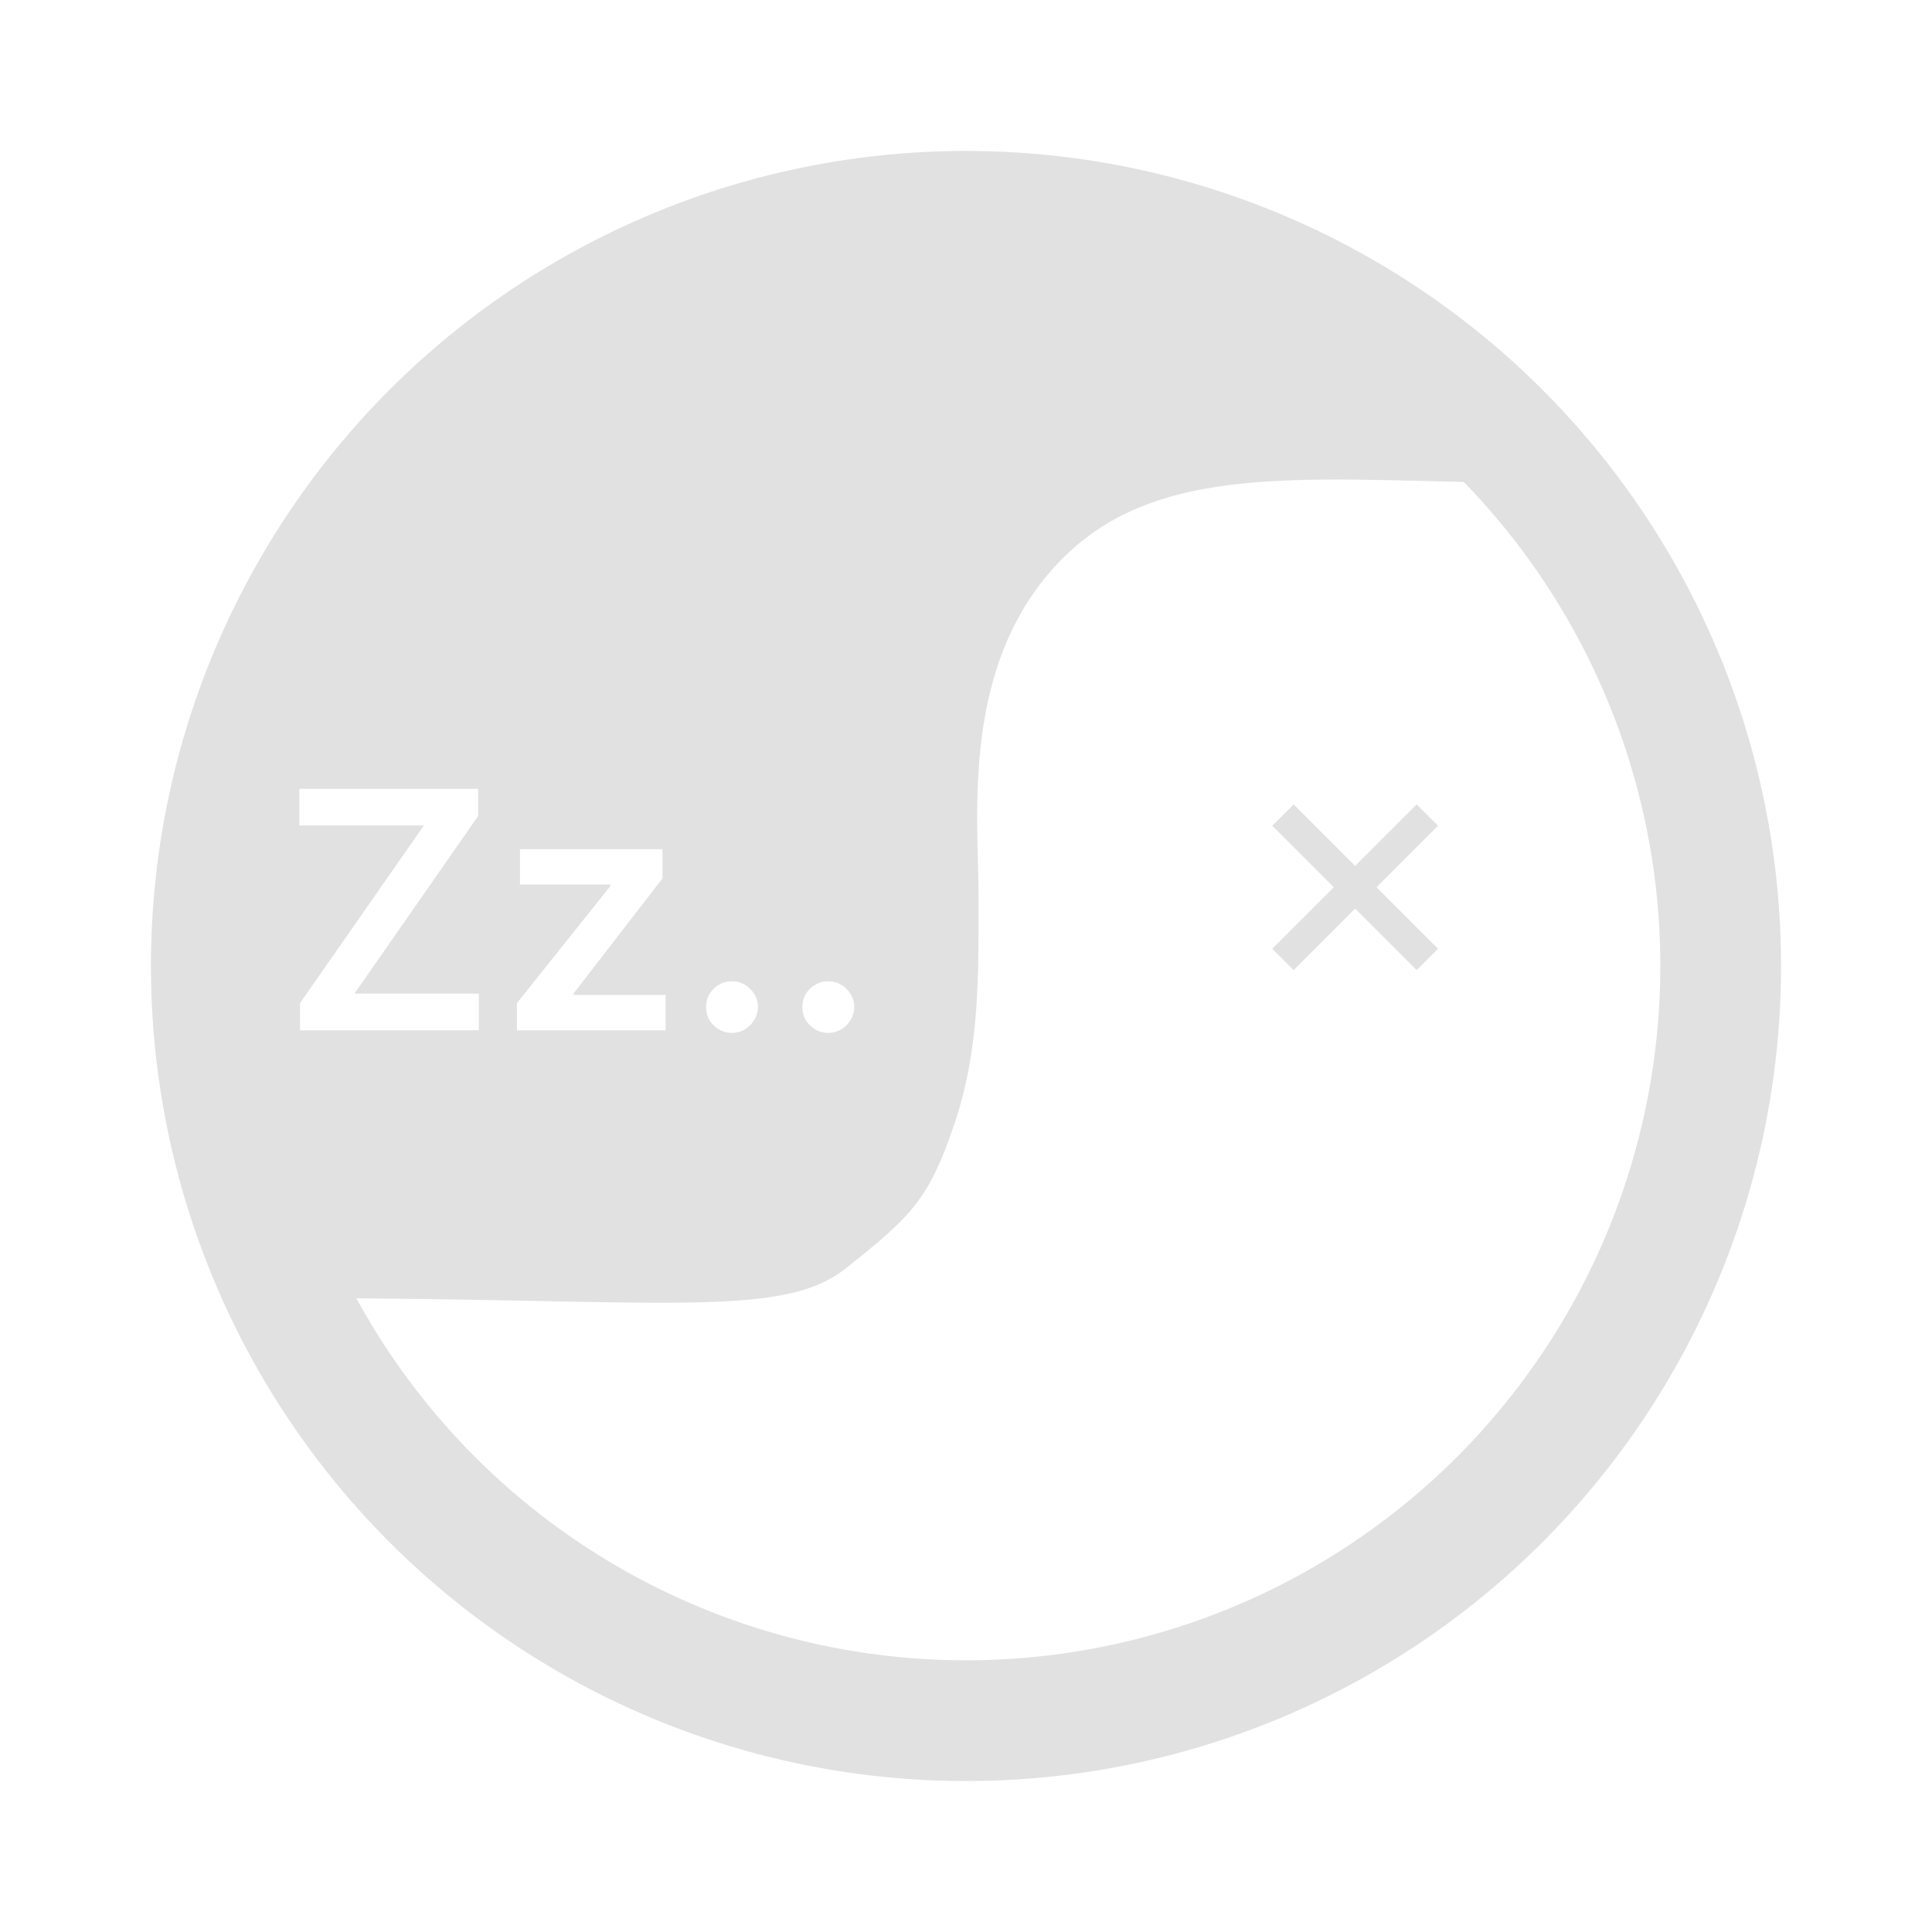 <svg width="128" height="128" viewBox="0 0 128 128" fill="none" xmlns="http://www.w3.org/2000/svg">
<path d="M85 54L94.565 63.565M94.565 54L85 63.565" stroke="#E1E1E1" stroke-width="2"/>
<path d="M64.83 14C83.656 14 96.533 24 102.533 32C87.903 32 77.239 30.146 70.41 36.985C63.581 43.825 64.83 54.013 64.83 59.305C64.83 64.596 64.926 69.434 63.236 74.449C61.547 79.464 60.396 80.559 56.063 84.015C51.729 87.47 43.743 86 19.033 86C15.242 78.525 14.033 72.463 14.033 63.5C13.033 40.5 34.608 14 64.83 14ZM48.499 65.011C48.025 65.011 47.619 65.177 47.28 65.511C46.942 65.844 46.775 66.245 46.78 66.714C46.775 67.193 46.942 67.599 47.28 67.933C47.619 68.266 48.025 68.433 48.499 68.433C48.806 68.433 49.088 68.357 49.343 68.206C49.603 68.05 49.812 67.841 49.968 67.581C50.129 67.321 50.213 67.031 50.218 66.714C50.213 66.245 50.038 65.844 49.694 65.511C49.356 65.177 48.957 65.011 48.499 65.011ZM54.88 65.011C54.406 65.011 54 65.177 53.661 65.511C53.323 65.844 53.156 66.245 53.161 66.714C53.156 67.193 53.323 67.599 53.661 67.933C54 68.266 54.406 68.433 54.88 68.433C55.187 68.433 55.469 68.357 55.724 68.206C55.984 68.05 56.193 67.841 56.349 67.581C56.51 67.321 56.594 67.031 56.599 66.714C56.594 66.245 56.419 65.844 56.075 65.511C55.737 65.177 55.338 65.011 54.88 65.011ZM19.833 52.261V54.69H28.083L19.88 66.456V68.261H31.724V65.831H23.482L31.677 54.065V52.261H19.833ZM34.45 56.261V58.605H40.435V58.706L34.247 66.464V68.261H44.099V65.917H38.005V65.815L43.896 58.19V56.261H34.45Z" fill="#E1E1E1"/>
<circle cx="64" cy="64" r="50" stroke="#E1E1E1" stroke-width="8"/>
</svg>

